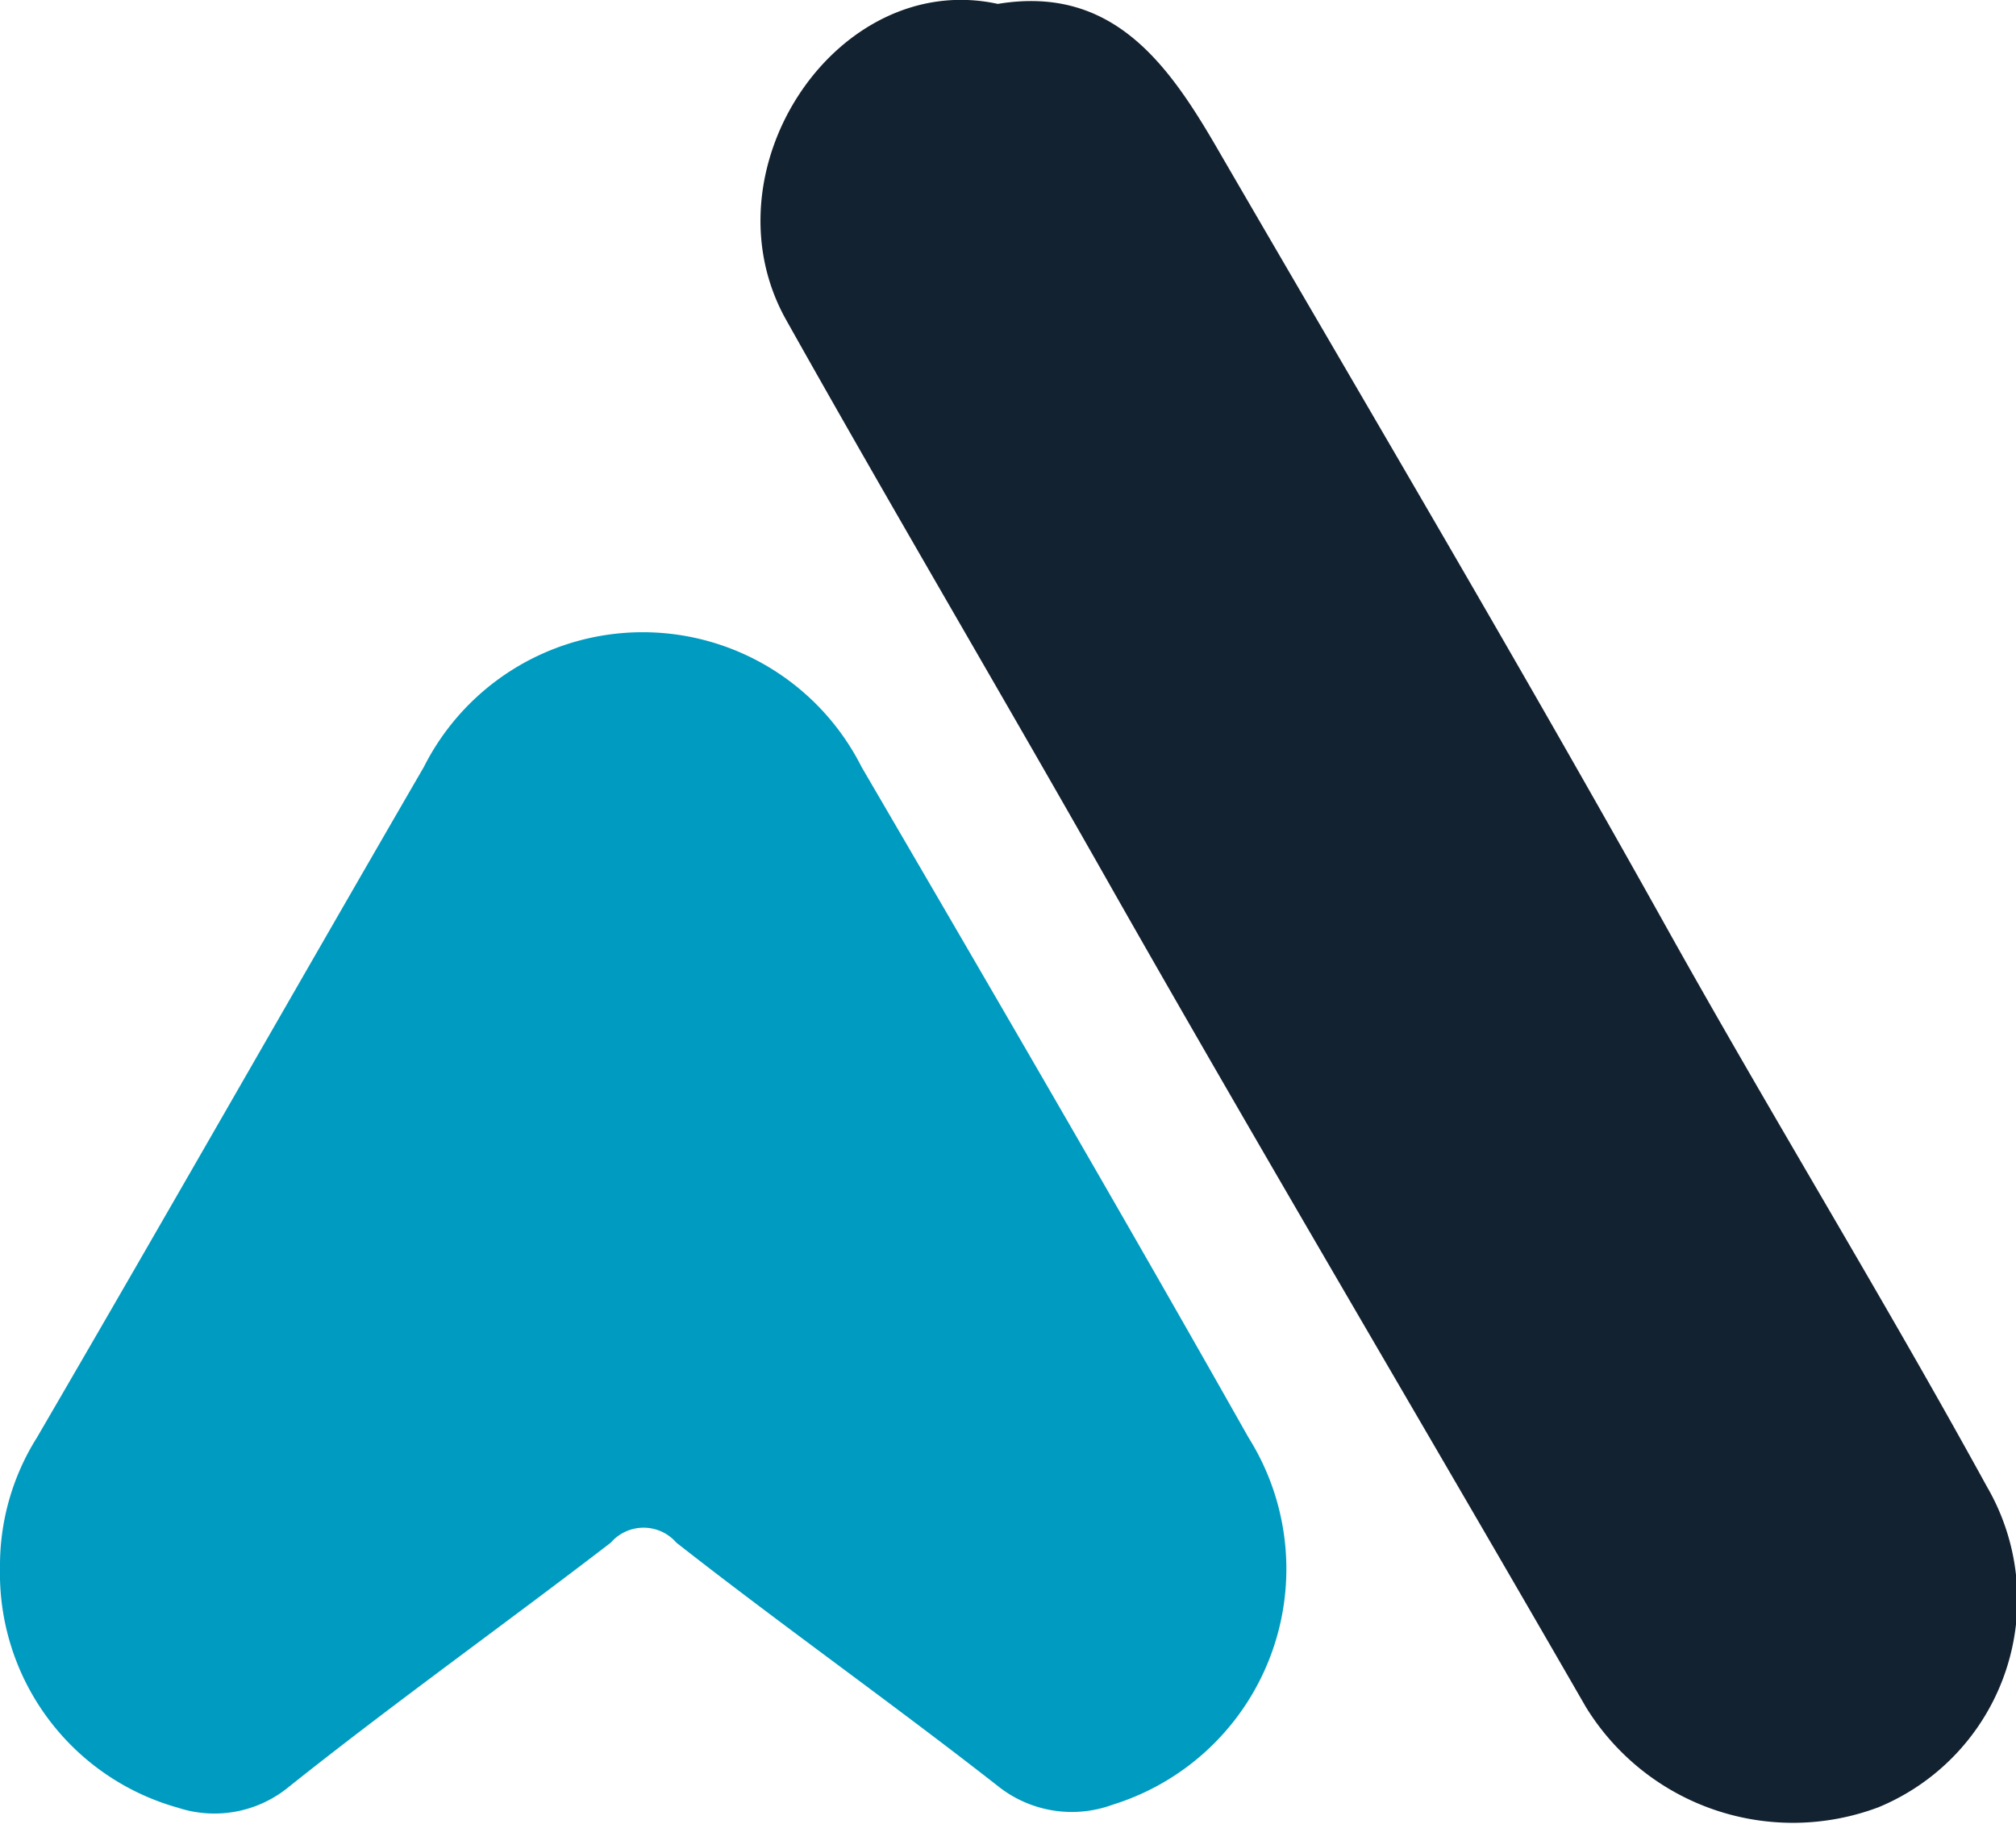 <svg xmlns="http://www.w3.org/2000/svg" viewBox="0 0 46.47 42.04"><defs><style>.cls-1{fill:#009bc0;}.cls-2{fill:#132230;}</style></defs><title>Alluvium_logo</title><g id="Layer_2" data-name="Layer 2"><g id="Layer_1-2" data-name="Layer 1"><path class="cls-1" d="M0,36.14a5.54,5.54,0,0,1,.85-3c3-5.15,5.93-10.3,8.92-15.46a5.65,5.65,0,0,1,10.09,0c3,5.14,6,10.29,8.92,15.46a5.69,5.69,0,0,1-3.13,8.46A2.73,2.73,0,0,1,23,41.17c-2.44-1.91-5-3.72-7.41-5.61a1,1,0,0,0-1.51,0c-2.46,1.89-5,3.7-7.41,5.62a2.7,2.7,0,0,1-2.57.49A5.61,5.61,0,0,1,0,36.14Z"/><path class="cls-2" d="M23,.09c2.72-.45,4,1.49,5.15,3.49,3.44,5.92,6.94,11.84,10.27,17.81,2.41,4.32,5,8.54,7.38,12.88a5.18,5.18,0,0,1-2.5,7.39,5.6,5.6,0,0,1-6.75-2.32c-3.6-6.25-7.29-12.47-10.86-18.75-2.5-4.42-5.08-8.78-7.56-13.2C16.18,3.94,19.29-.72,23,.09Z"/></g></g></svg>